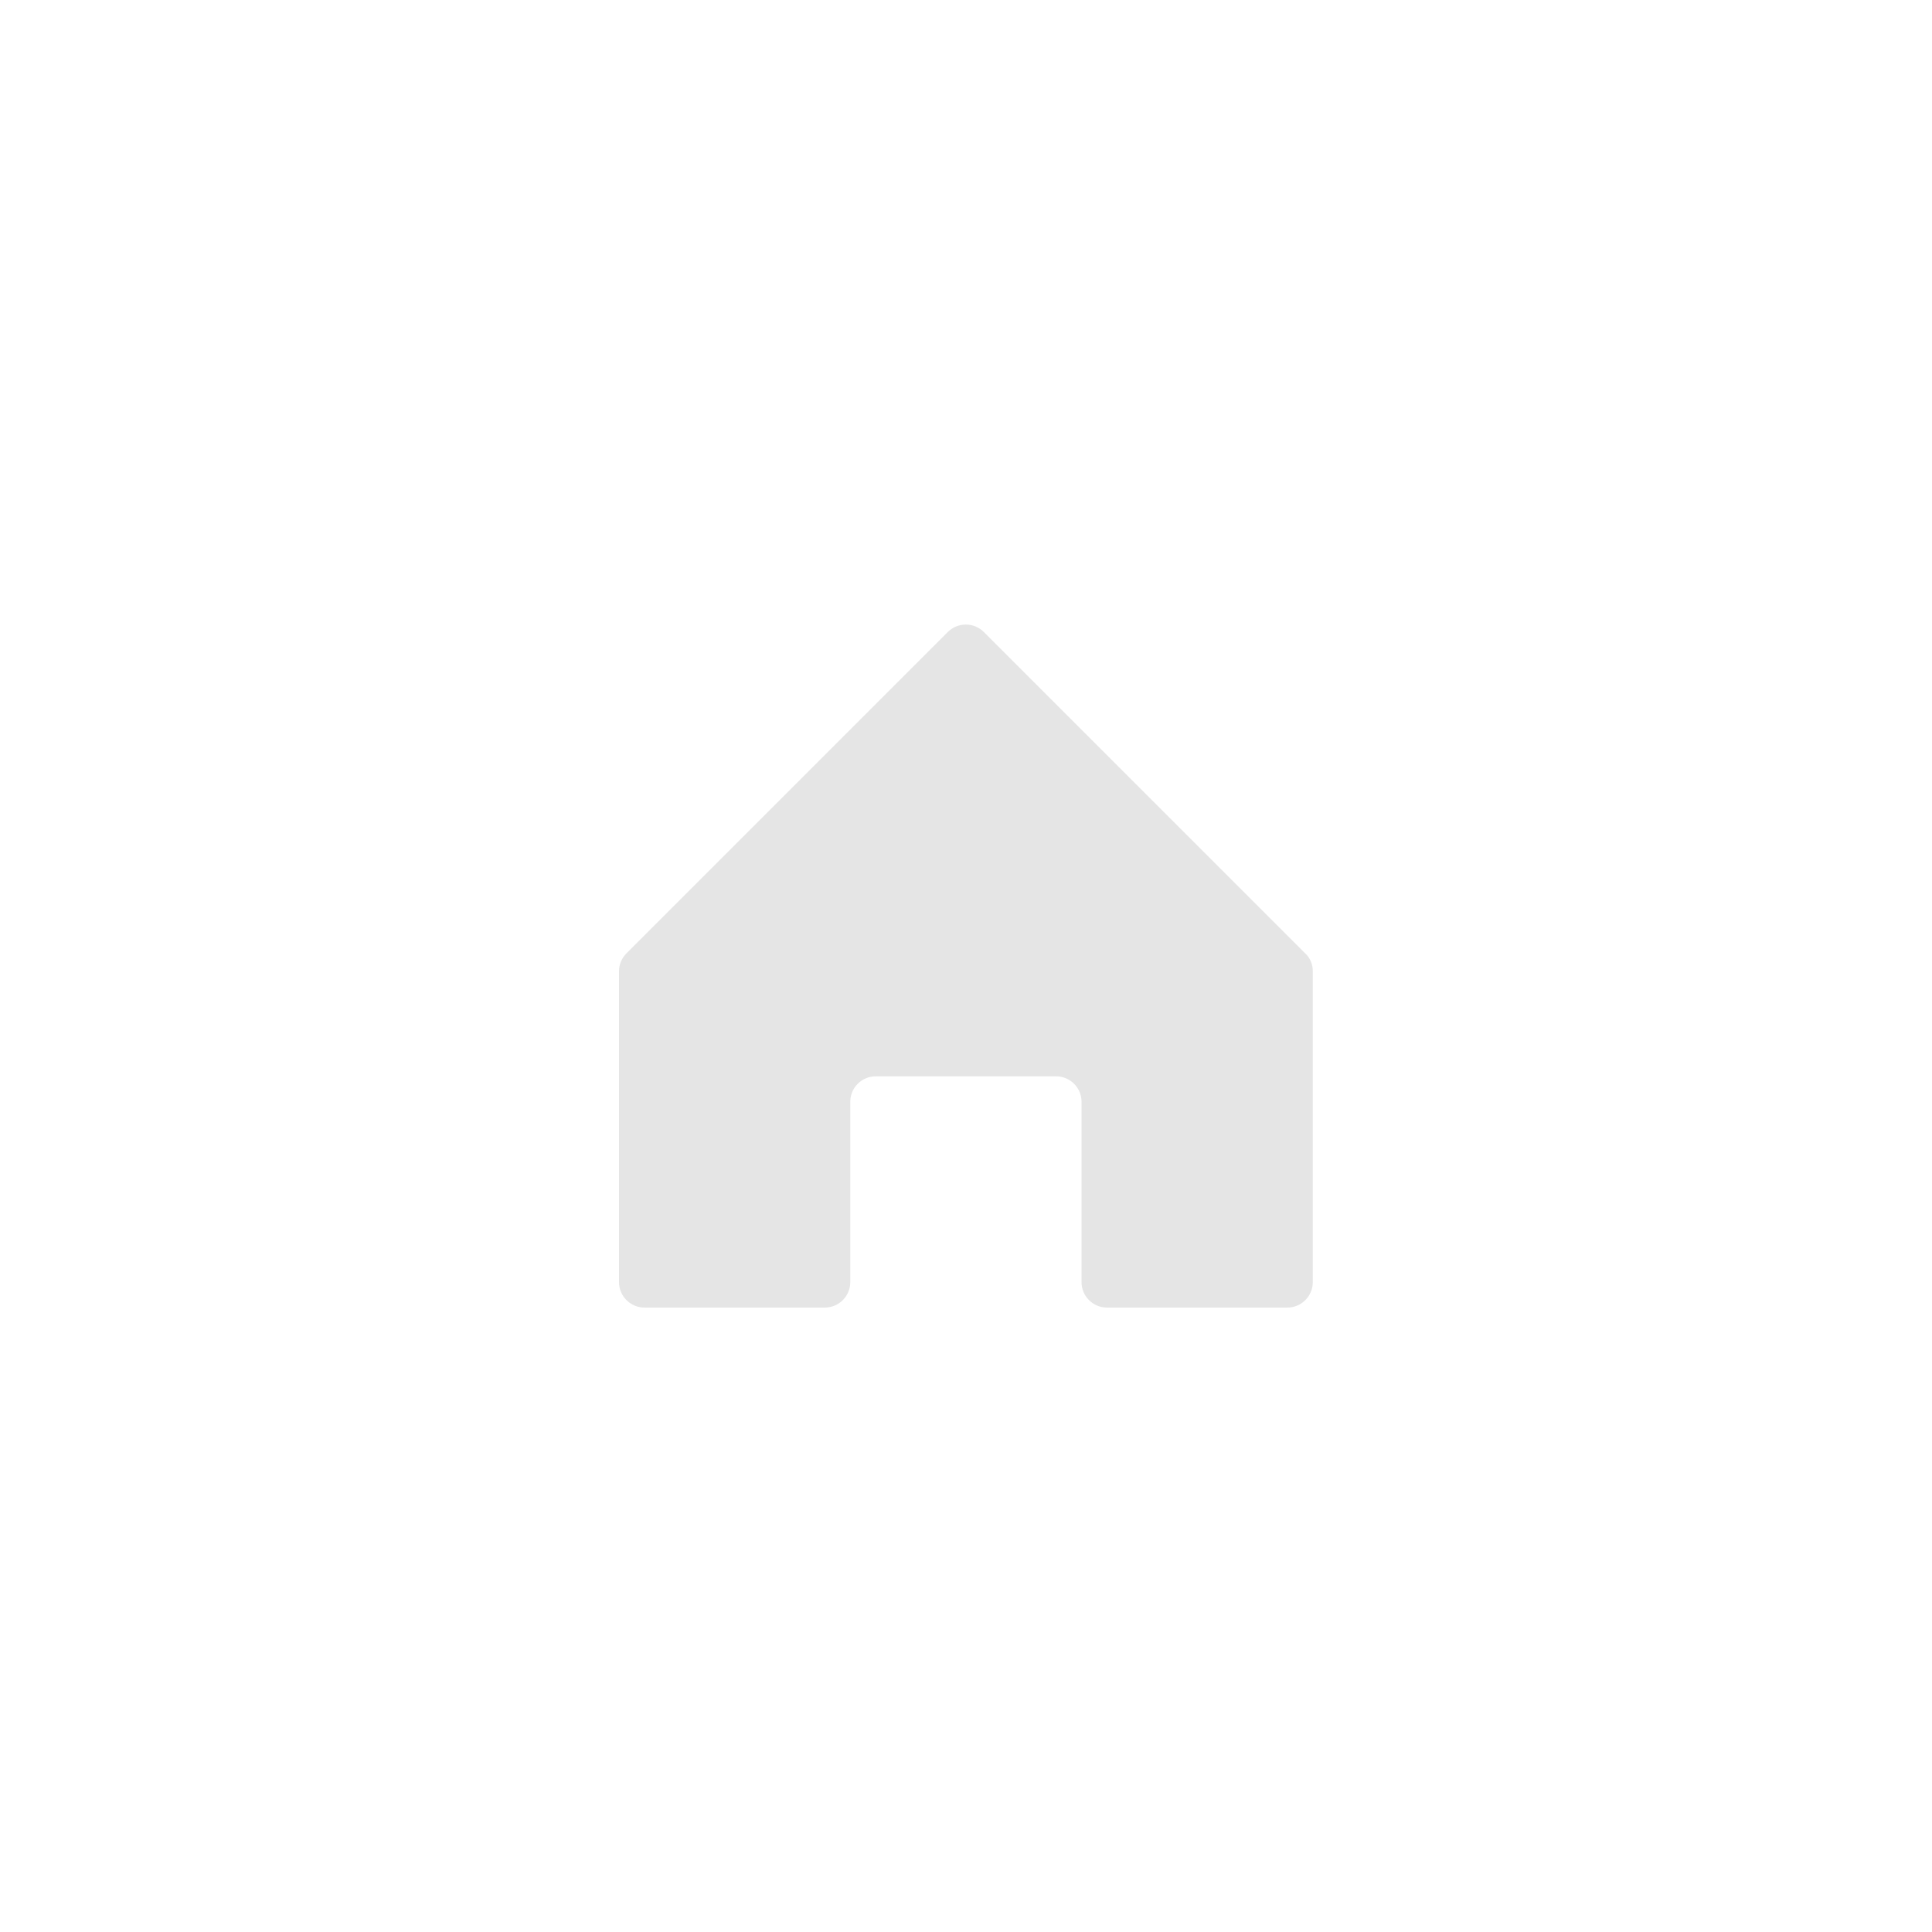 <?xml version="1.0" encoding="utf-8"?>
<!-- Generator: Adobe Illustrator 24.3.0, SVG Export Plug-In . SVG Version: 6.00 Build 0)  -->
<svg version="1.1" id="Layer_1" xmlns="http://www.w3.org/2000/svg" xmlns:xlink="http://www.w3.org/1999/xlink" x="0px" y="0px"
	 viewBox="0 0 100 100" style="enable-background:new 0 0 100 100;" xml:space="preserve">
<style type="text/css">
	.st0{fill:#E5E5E5;}
</style>
<path class="st0" d="M67.95,50.27v16.09c0,0.73-0.59,1.32-1.32,1.32H57.3c-0.73,0-1.32-0.59-1.32-1.32v-9.33
	c0-0.73-0.59-1.32-1.32-1.32h-9.33c-0.73,0-1.32,0.59-1.32,1.32v9.33c0,0.73-0.59,1.32-1.32,1.32h-9.33c-0.73,0-1.32-0.59-1.32-1.32
	V50.27c0-0.35,0.14-0.68,0.39-0.93l11.58-11.58l5.05-5.05c0.51-0.51,1.35-0.51,1.86,0l16.64,16.64
	C67.82,49.59,67.95,49.92,67.95,50.27z"/>
</svg>
